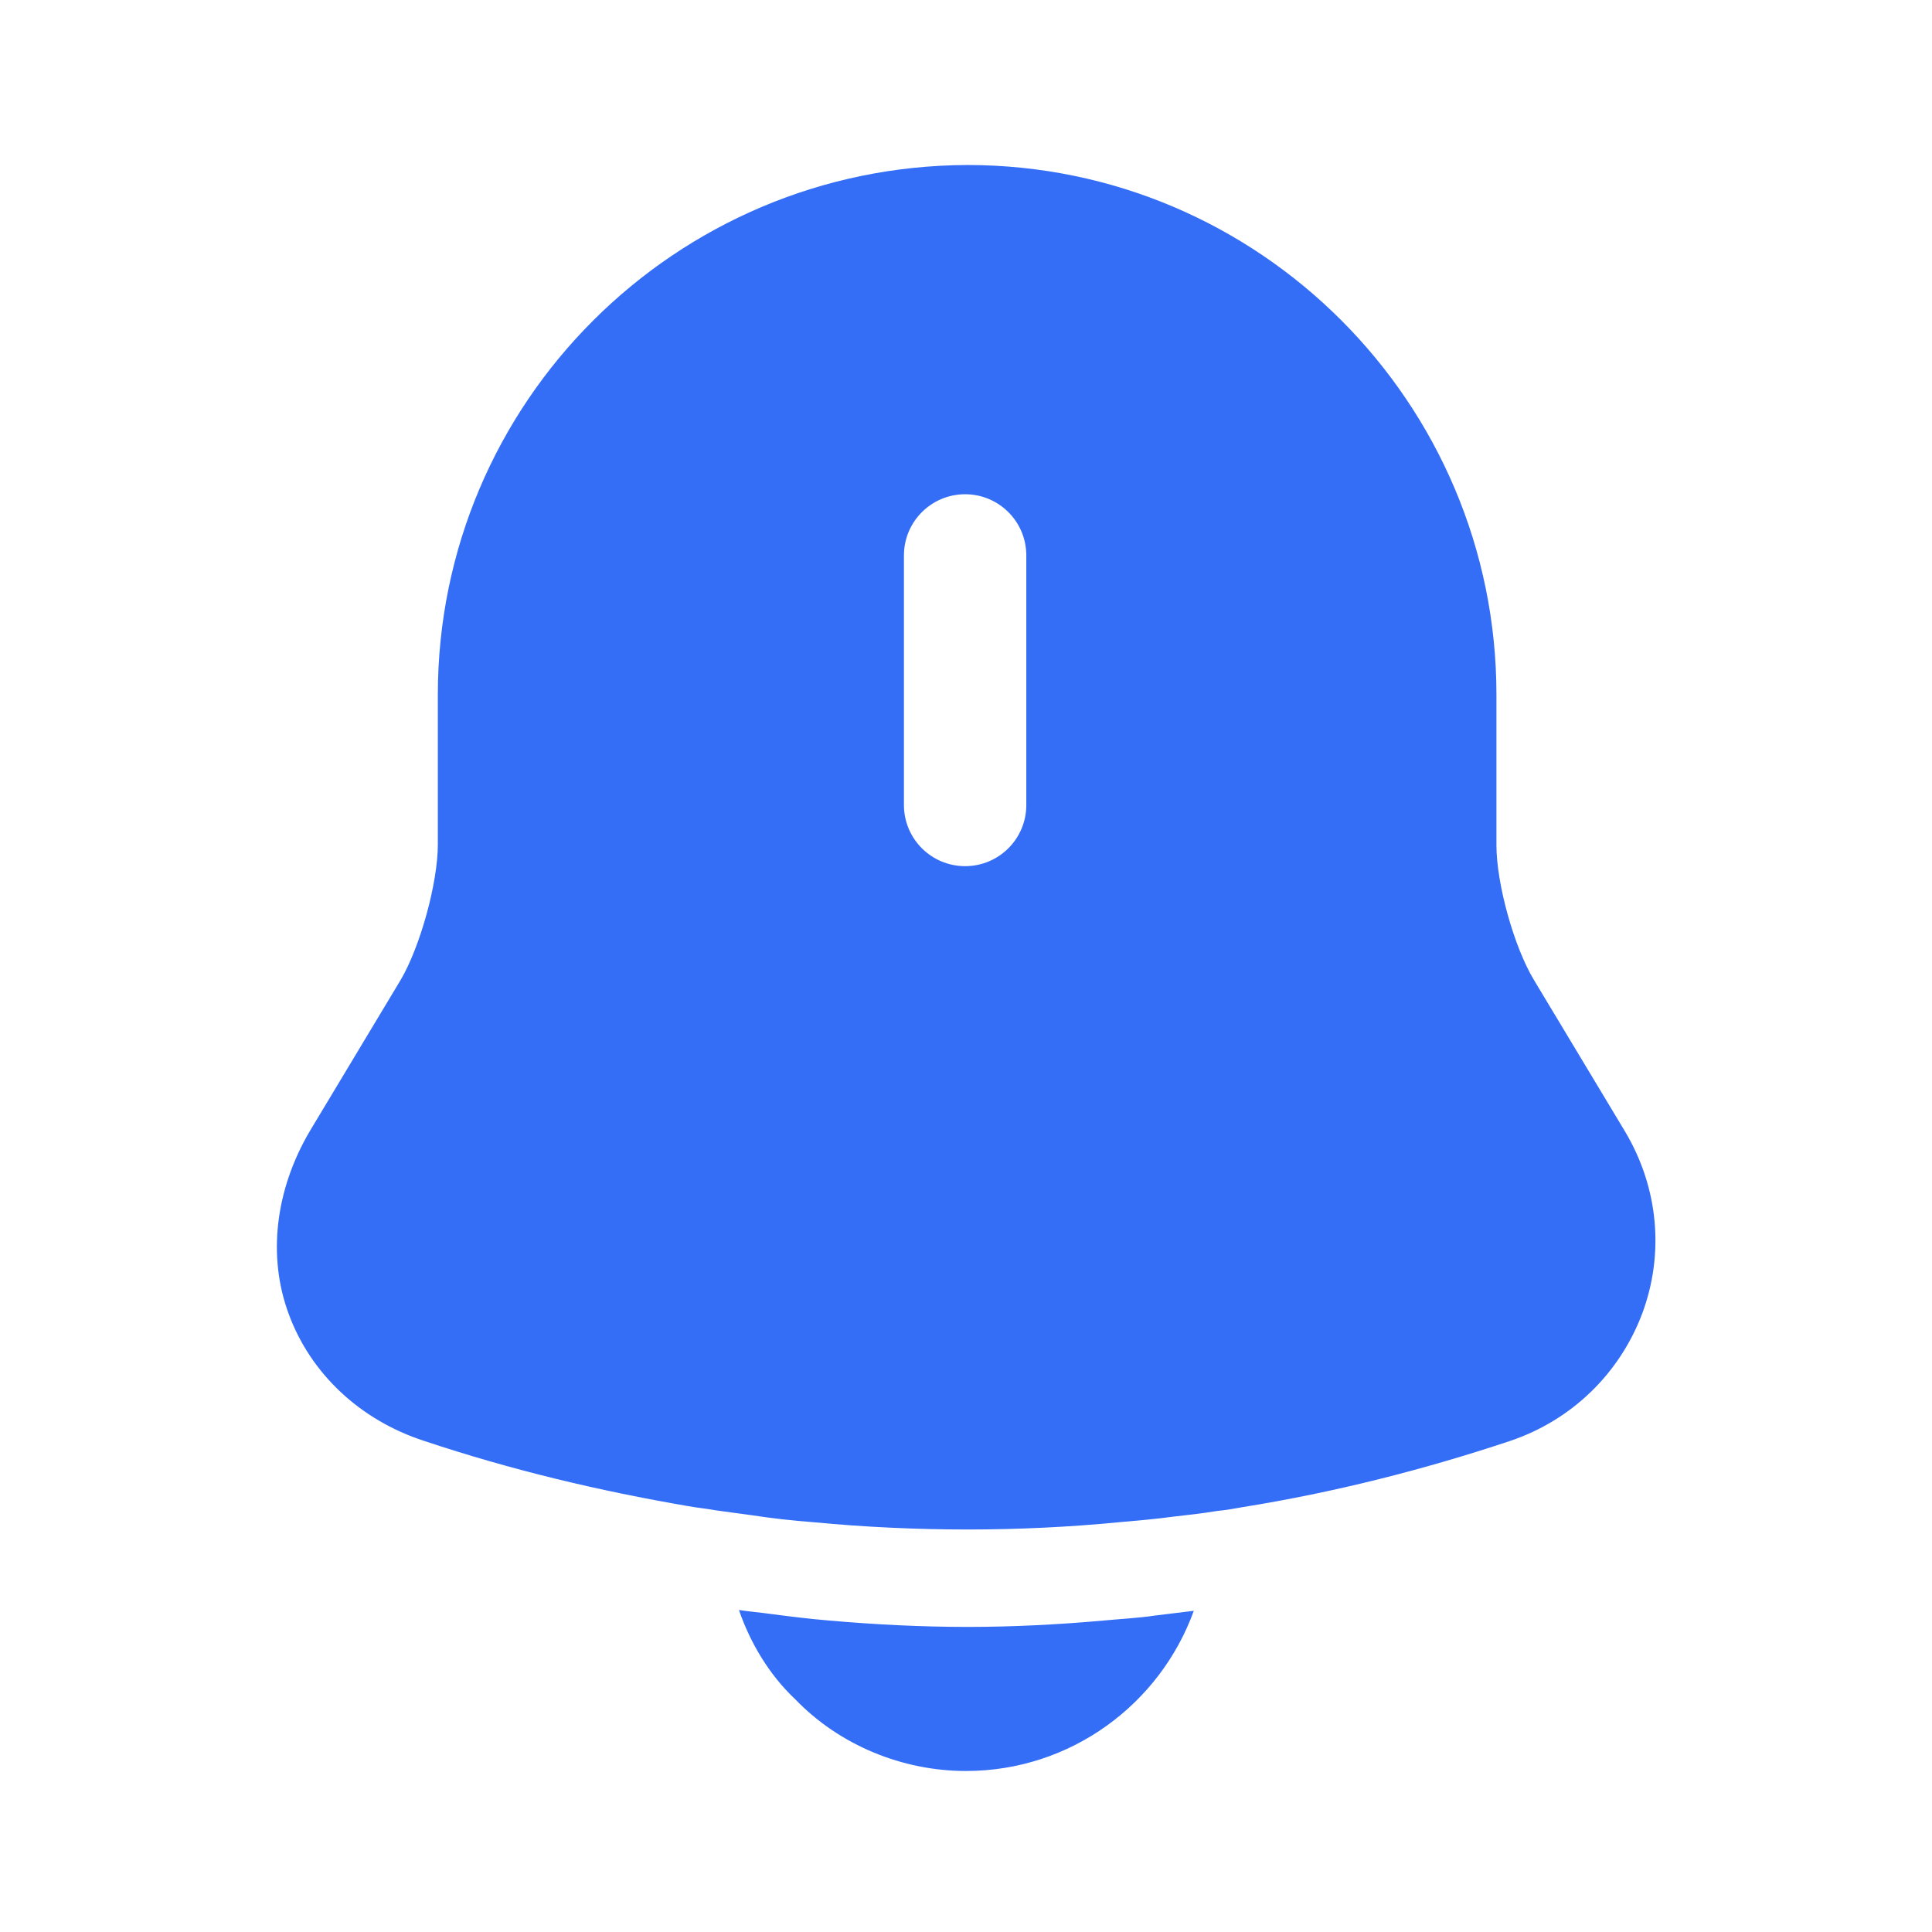 <svg width="56" height="56" viewBox="0 0 56 56" fill="none" xmlns="http://www.w3.org/2000/svg">
<path d="M47.108 32.806L44.471 28.42C43.888 27.463 43.375 25.62 43.375 24.5V20.136C43.375 11.666 36.492 4.783 28.045 4.783C19.575 4.806 12.691 11.666 12.691 20.136V24.476C12.691 25.596 12.178 27.44 11.618 28.396L8.982 32.783C7.978 34.486 7.745 36.423 8.375 38.103C9.005 39.806 10.428 41.16 12.295 41.766C14.815 42.606 17.358 43.213 19.948 43.656C20.205 43.703 20.462 43.726 20.718 43.773C21.045 43.82 21.395 43.866 21.745 43.913C22.352 44.006 22.958 44.076 23.588 44.123C25.058 44.263 26.552 44.333 28.045 44.333C29.515 44.333 30.985 44.263 32.431 44.123C32.968 44.076 33.505 44.03 34.018 43.96C34.438 43.913 34.858 43.866 35.278 43.796C35.535 43.773 35.791 43.726 36.048 43.68C38.661 43.26 41.252 42.606 43.772 41.766C45.568 41.16 46.945 39.806 47.598 38.08C48.252 36.33 48.065 34.416 47.108 32.806ZM29.748 23.333C29.748 24.313 28.955 25.106 27.975 25.106C26.995 25.106 26.201 24.313 26.201 23.333V16.1C26.201 15.12 26.995 14.326 27.975 14.326C28.955 14.326 29.748 15.12 29.748 16.1V23.333Z" fill="#346EF7"/>
<path d="M34.603 46.69C33.623 49.397 31.033 51.333 27.999 51.333C26.156 51.333 24.336 50.587 23.053 49.257C22.306 48.557 21.746 47.623 21.419 46.667C21.723 46.713 22.026 46.737 22.353 46.783C22.889 46.853 23.449 46.923 24.009 46.97C25.339 47.087 26.693 47.157 28.046 47.157C29.376 47.157 30.706 47.087 32.013 46.97C32.503 46.923 32.993 46.9 33.459 46.83C33.833 46.783 34.206 46.737 34.603 46.69Z" fill="#346EF7"/>
</svg>
